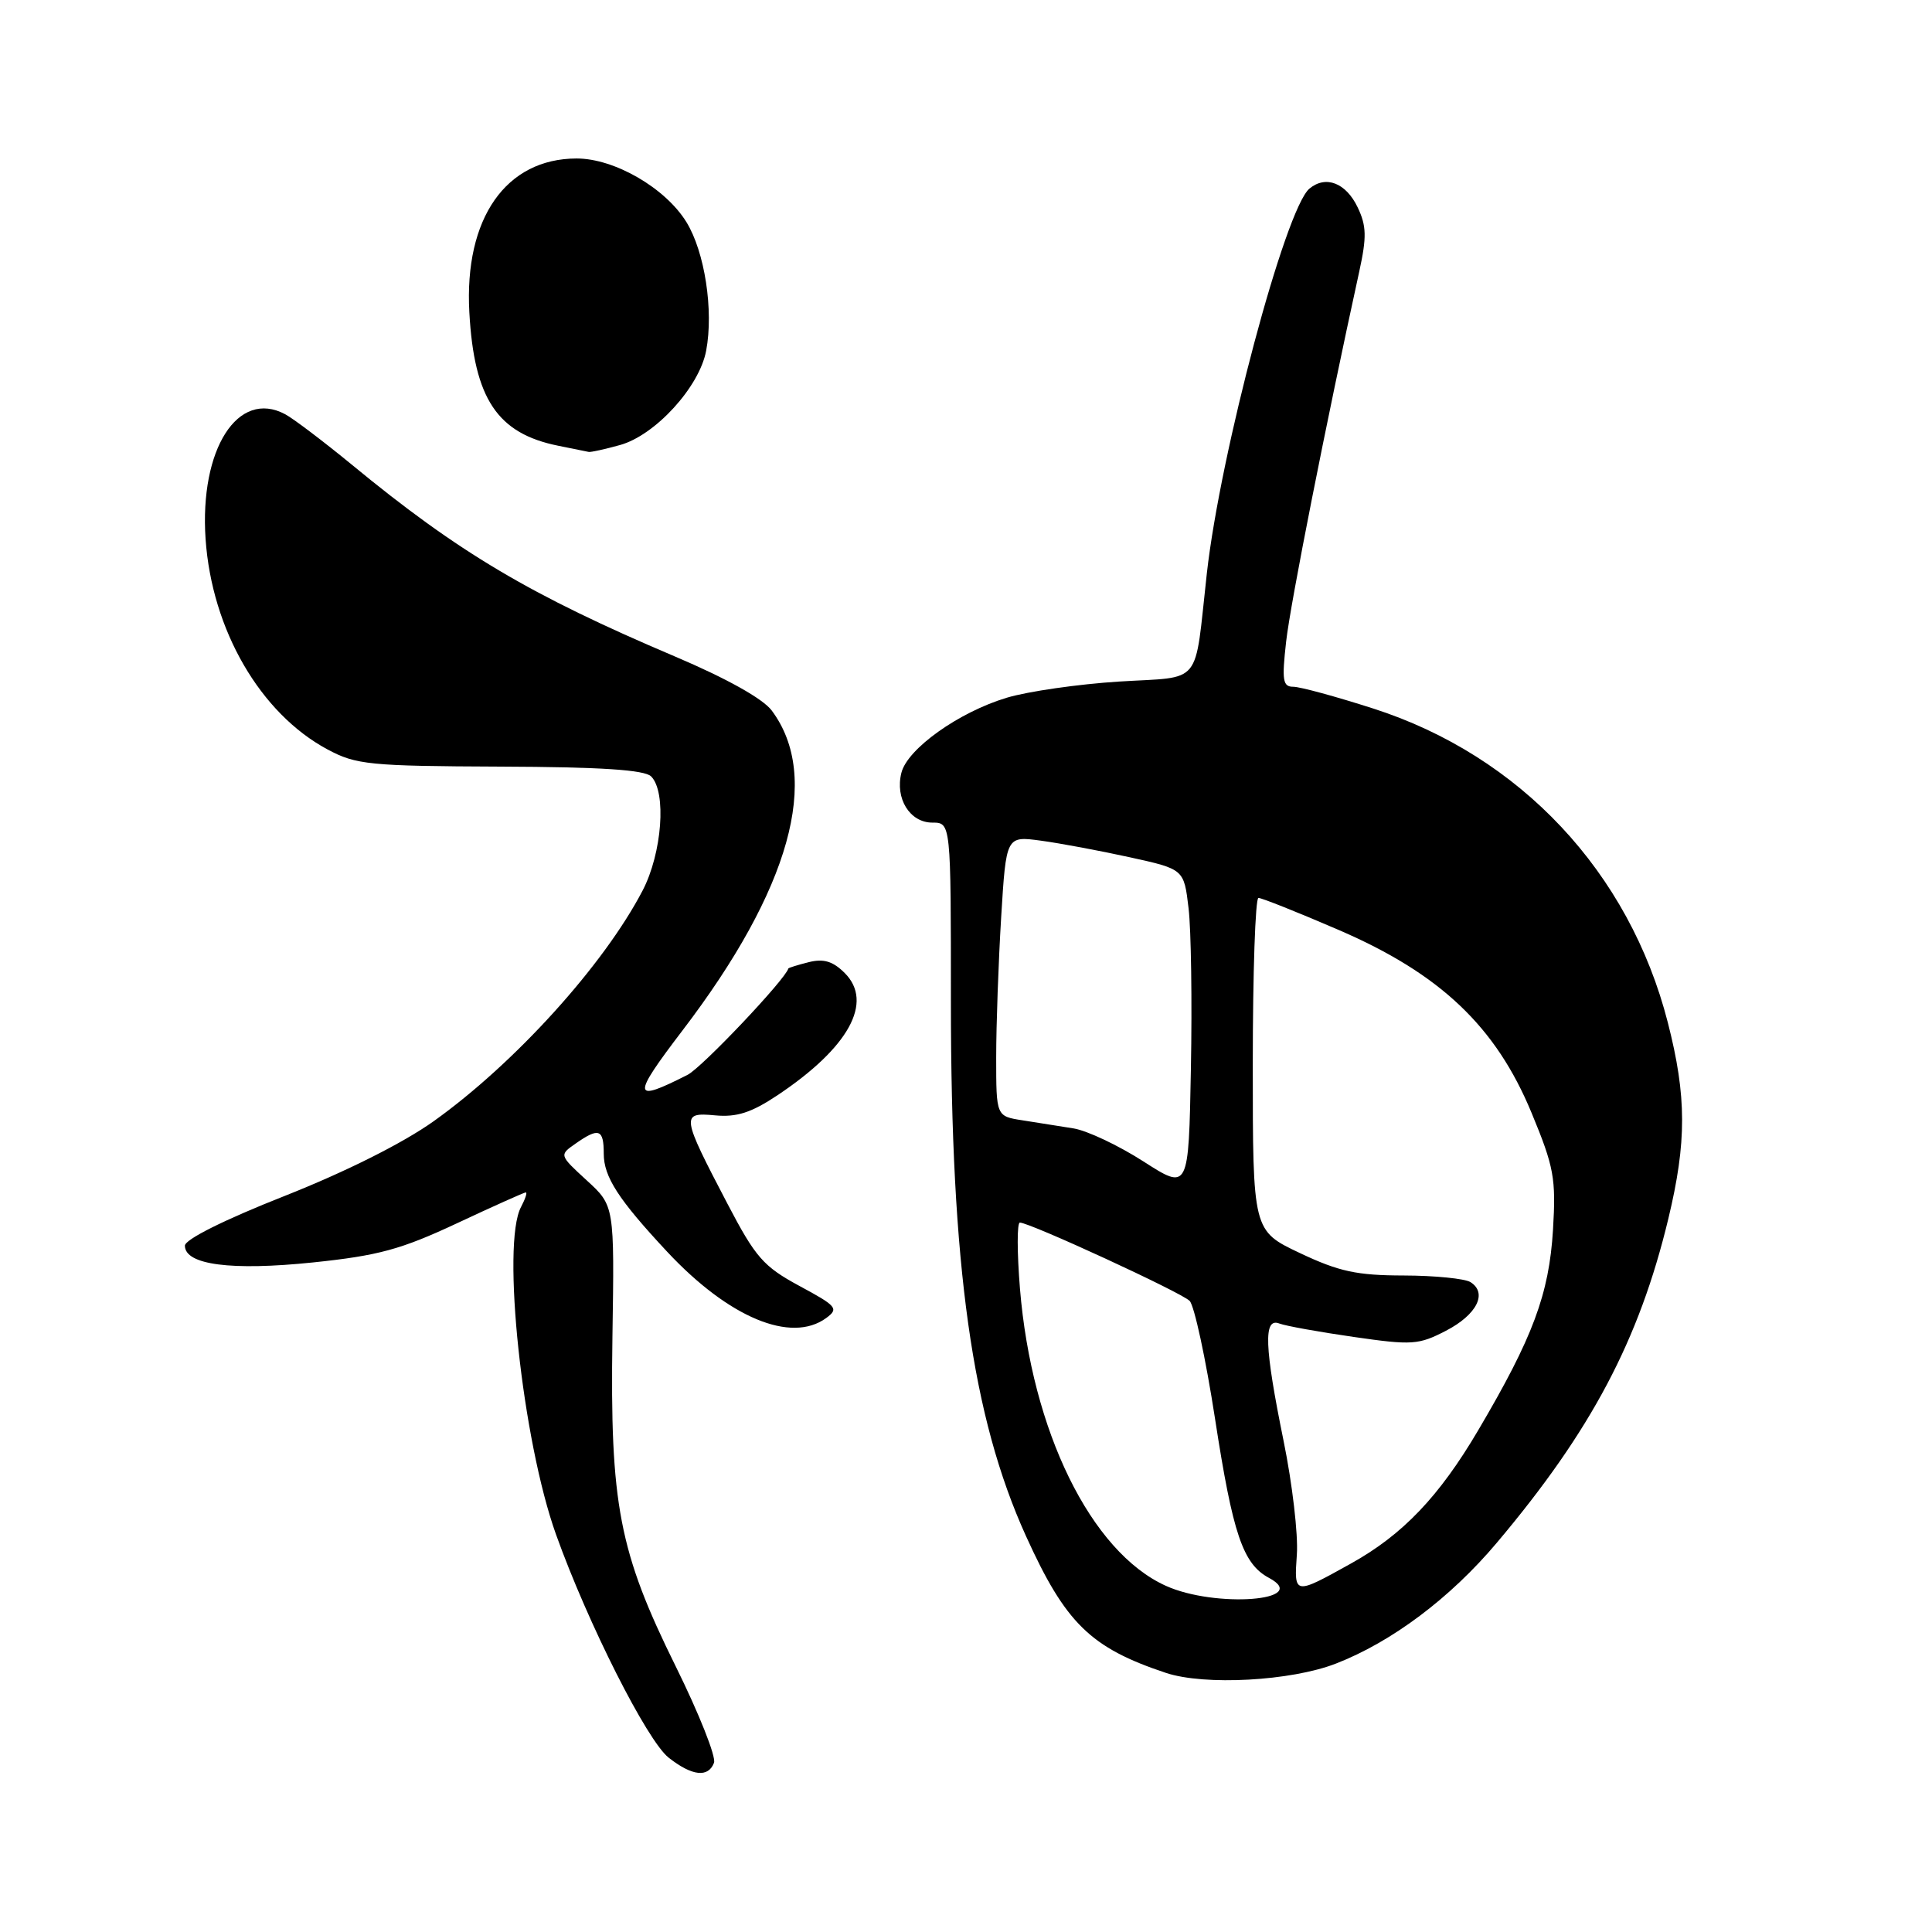 <?xml version="1.0" encoding="UTF-8" standalone="no"?>
<!DOCTYPE svg PUBLIC "-//W3C//DTD SVG 1.1//EN" "http://www.w3.org/Graphics/SVG/1.1/DTD/svg11.dtd" >
<svg xmlns="http://www.w3.org/2000/svg" xmlns:xlink="http://www.w3.org/1999/xlink" version="1.1" viewBox="0 0 256 256">
 <g >
 <path fill="currentColor"
d=" M 94.61 233.58 C 94.91 232.80 92.63 227.06 89.55 220.83 C 82.02 205.61 80.82 199.37 81.15 177.19 C 81.42 159.77 81.42 159.77 77.75 156.41 C 74.09 153.05 74.09 153.05 76.27 151.53 C 79.35 149.37 80.00 149.60 80.00 152.87 C 80.00 155.94 81.95 158.95 88.41 165.87 C 96.57 174.60 104.82 178.04 109.47 174.65 C 111.17 173.40 110.90 173.07 105.94 170.40 C 101.15 167.81 100.12 166.63 96.39 159.50 C 90.26 147.78 90.21 147.37 94.75 147.79 C 97.62 148.06 99.56 147.43 103.00 145.14 C 112.48 138.82 115.79 132.79 111.93 128.93 C 110.37 127.37 109.14 127.00 107.17 127.49 C 105.70 127.86 104.48 128.24 104.46 128.33 C 104.07 129.78 93.02 141.45 91.11 142.42 C 83.75 146.16 83.66 145.43 90.42 136.56 C 104.71 117.84 108.85 102.98 102.26 94.15 C 101.09 92.58 96.27 89.89 89.44 86.99 C 70.24 78.84 60.75 73.21 46.64 61.59 C 42.86 58.49 38.88 55.47 37.79 54.89 C 31.52 51.53 26.43 59.52 27.24 71.42 C 28.07 83.46 34.49 94.54 43.41 99.31 C 47.18 101.33 48.95 101.51 66.28 101.58 C 79.65 101.63 85.41 102.01 86.28 102.88 C 88.34 104.94 87.73 113.05 85.15 118.00 C 80.00 127.88 68.22 140.89 57.46 148.57 C 53.39 151.47 45.83 155.26 37.69 158.48 C 29.73 161.62 24.50 164.23 24.50 165.06 C 24.50 167.60 30.65 168.40 41.47 167.28 C 50.13 166.38 53.13 165.56 60.51 162.11 C 65.33 159.85 69.46 158.00 69.67 158.00 C 69.89 158.00 69.60 158.87 69.04 159.93 C 66.42 164.82 69.21 190.88 73.68 203.34 C 77.90 215.12 85.74 230.65 88.60 232.90 C 91.71 235.34 93.84 235.58 94.61 233.58 Z  M 177.00 220.44 C 184.42 217.56 192.16 211.76 198.34 204.42 C 210.83 189.61 217.19 177.59 221.06 161.50 C 223.51 151.32 223.50 145.27 221.00 135.51 C 215.90 115.57 201.44 100.14 181.95 93.88 C 177.03 92.30 172.27 91.00 171.37 91.00 C 169.97 91.00 169.84 90.16 170.42 85.01 C 170.99 79.93 175.73 55.98 180.11 35.97 C 181.11 31.40 181.07 29.93 179.90 27.48 C 178.35 24.23 175.68 23.19 173.51 24.99 C 170.32 27.64 161.70 59.97 159.91 76.00 C 158.22 91.15 159.48 89.61 148.27 90.31 C 142.90 90.65 136.21 91.61 133.41 92.45 C 127.05 94.36 120.23 99.22 119.44 102.40 C 118.58 105.81 120.56 109.00 123.54 109.00 C 126.00 109.00 126.00 109.00 126.00 132.76 C 126.00 167.86 128.80 187.77 135.94 203.52 C 141.19 215.10 144.50 218.34 154.50 221.67 C 159.63 223.37 171.06 222.75 177.00 220.44 Z  M 82.15 58.97 C 86.82 57.68 92.67 51.28 93.57 46.47 C 94.58 41.12 93.38 33.36 90.95 29.42 C 88.16 24.90 81.42 21.00 76.41 21.00 C 67.03 21.01 61.50 28.93 62.19 41.38 C 62.82 52.84 65.90 57.45 74.00 59.07 C 75.92 59.46 77.72 59.82 78.00 59.88 C 78.28 59.94 80.14 59.53 82.15 58.97 Z  M 154.46 210.12 C 144.55 205.62 136.70 189.61 135.15 170.75 C 134.76 165.94 134.75 162.00 135.14 162.00 C 136.46 162.00 156.50 171.24 157.63 172.37 C 158.25 172.99 159.77 180.03 161.00 188.00 C 163.36 203.31 164.69 207.23 168.15 209.08 C 173.83 212.12 161.01 213.10 154.46 210.12 Z  M 171.84 205.98 C 172.03 203.36 171.24 196.60 170.09 190.97 C 167.54 178.45 167.39 174.55 169.51 175.37 C 170.34 175.69 174.77 176.49 179.36 177.15 C 187.11 178.27 187.97 178.21 191.60 176.33 C 195.69 174.21 197.14 171.34 194.85 169.89 C 194.11 169.42 190.12 169.02 186.00 169.01 C 179.79 169.00 177.43 168.49 172.25 166.04 C 166.00 163.08 166.00 163.08 166.00 141.04 C 166.00 128.92 166.34 118.99 166.75 118.98 C 167.16 118.97 171.96 120.88 177.40 123.23 C 190.84 129.03 198.21 136.02 202.94 147.46 C 205.92 154.65 206.19 156.15 205.78 162.96 C 205.26 171.48 203.12 177.22 195.88 189.50 C 190.70 198.30 185.86 203.37 179.00 207.18 C 171.47 211.37 171.46 211.37 171.84 205.98 Z  M 151.50 153.89 C 148.20 151.77 144.04 149.81 142.25 149.52 C 140.46 149.23 137.43 148.75 135.50 148.45 C 132.00 147.91 132.00 147.91 132.00 140.11 C 132.00 135.82 132.30 127.46 132.66 121.54 C 133.32 110.77 133.32 110.77 137.91 111.39 C 140.43 111.73 145.73 112.72 149.69 113.59 C 156.88 115.17 156.88 115.17 157.49 120.34 C 157.83 123.18 157.97 132.75 157.80 141.62 C 157.50 157.74 157.50 157.74 151.50 153.89 Z "/>
</g>
</svg>